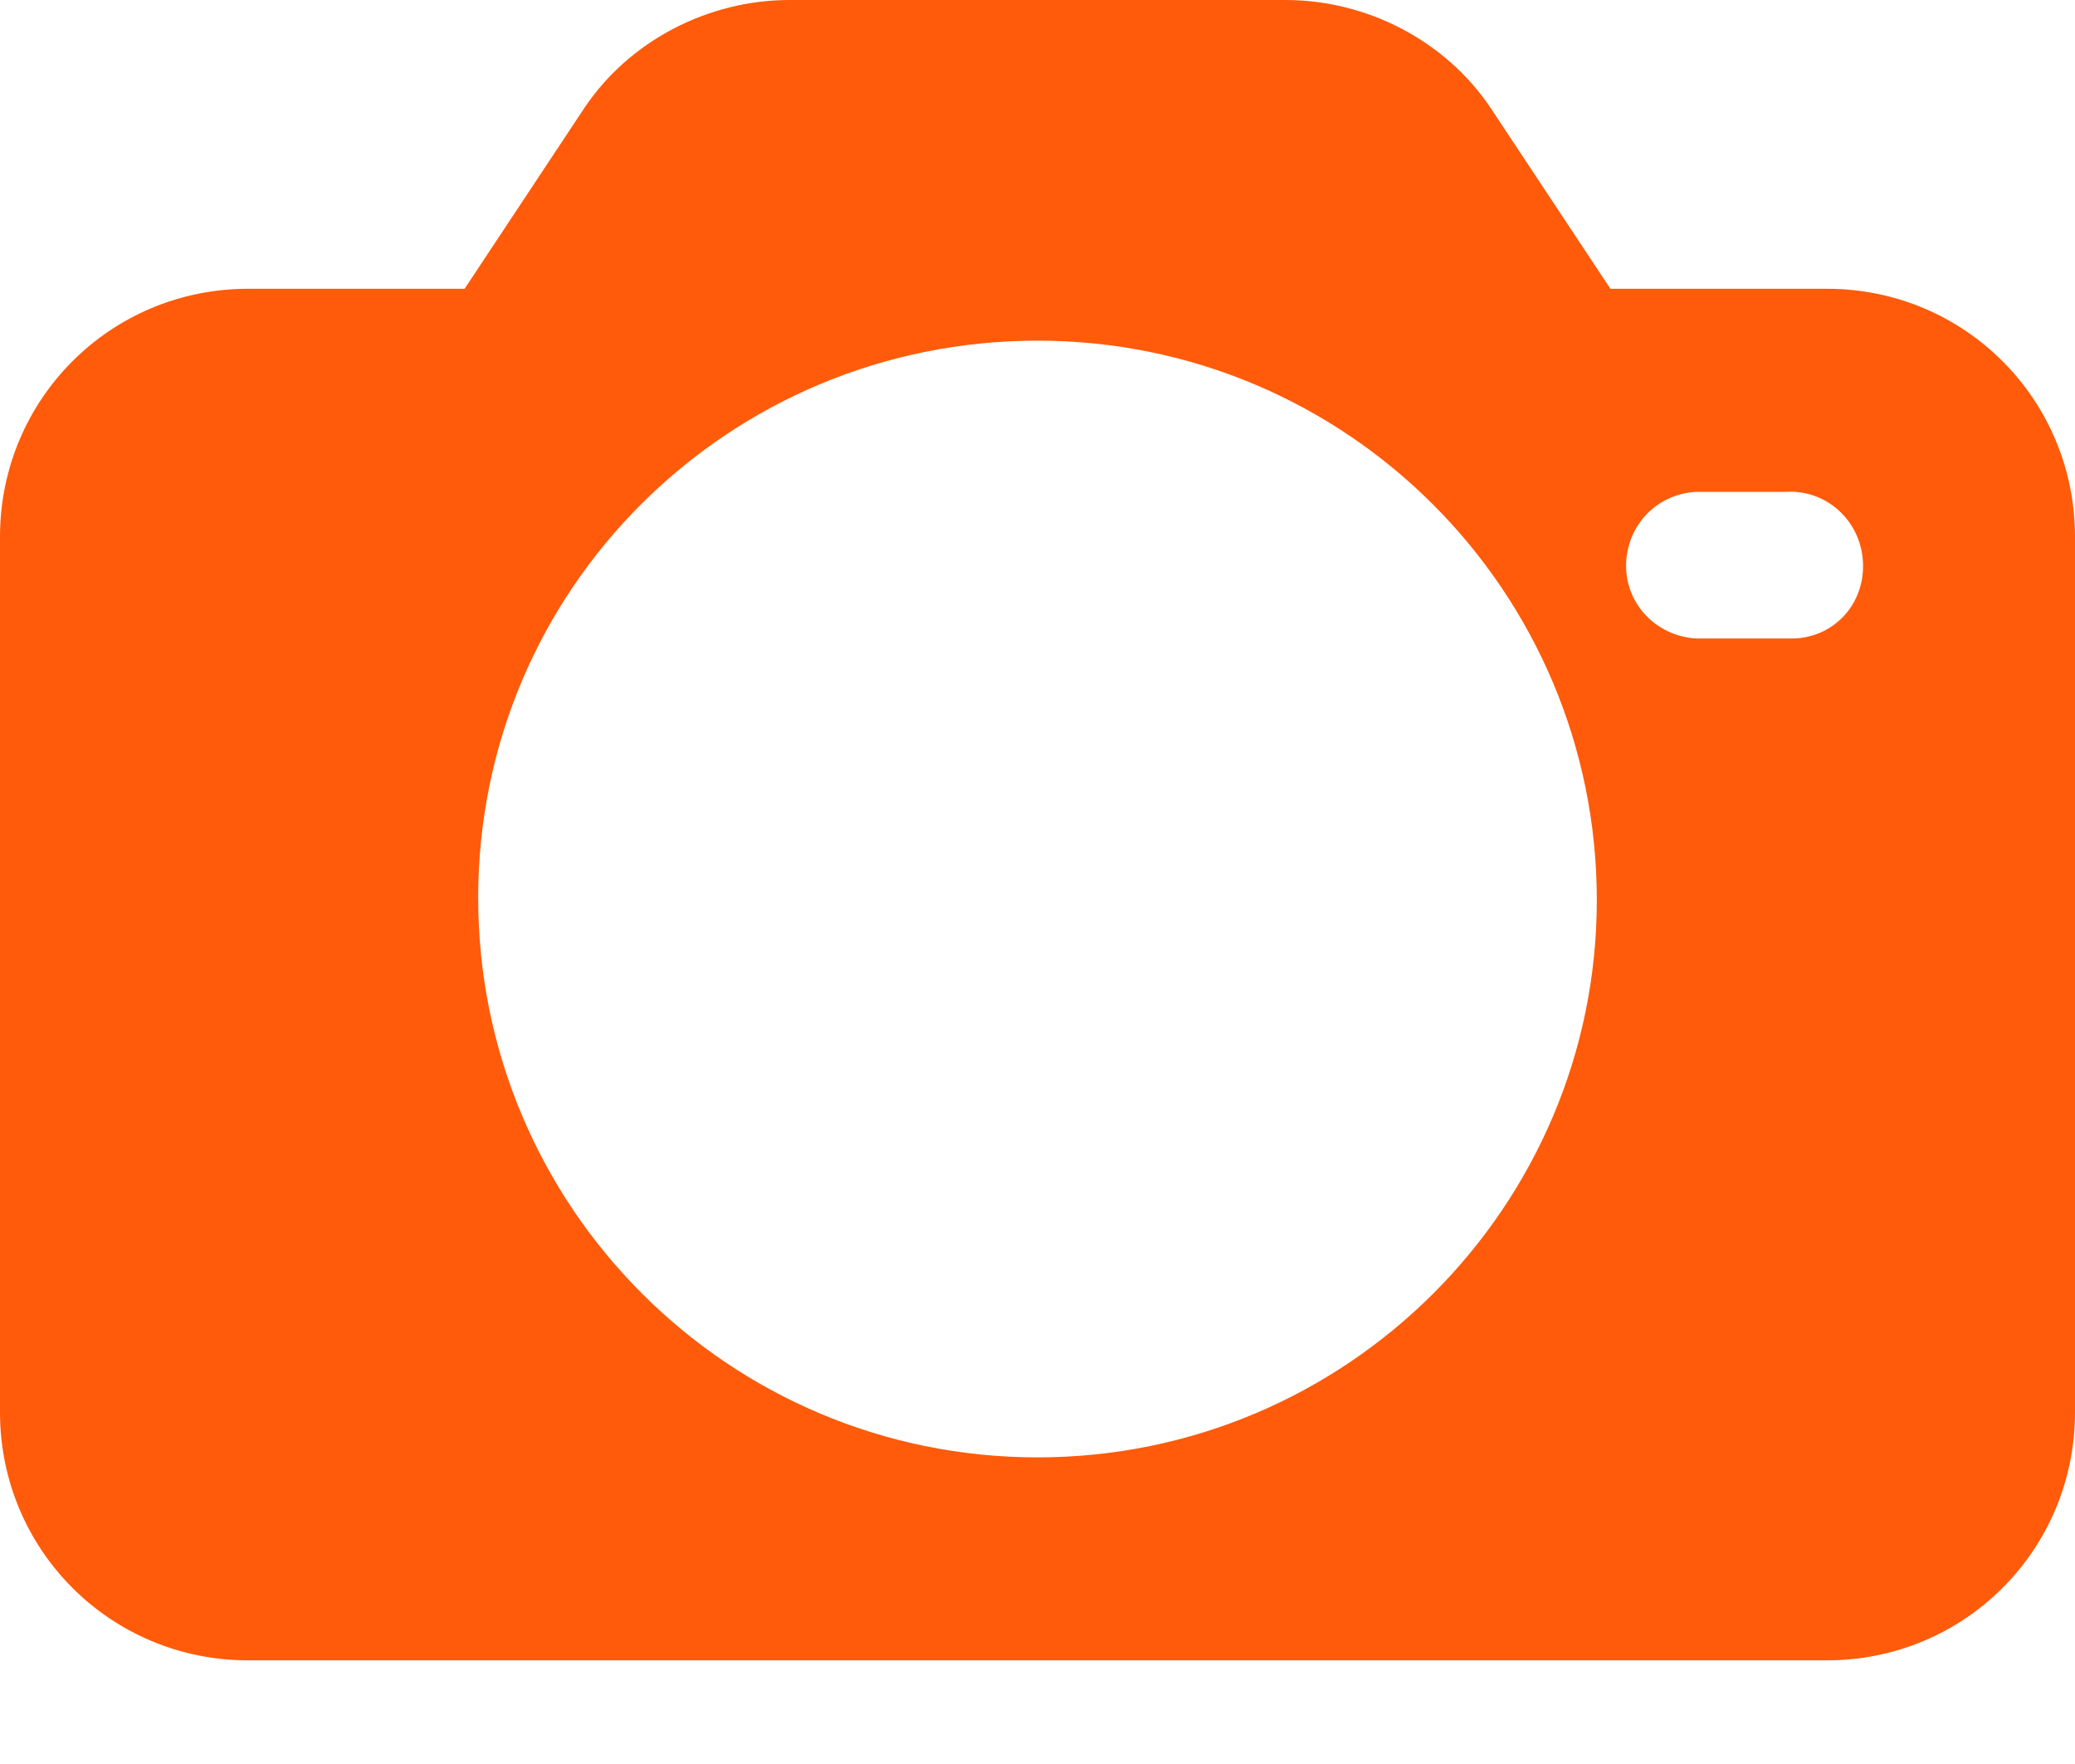 <svg width="20" height="17" viewBox="0 0 20 17" fill="none" xmlns="http://www.w3.org/2000/svg">
<path d="M17.609 2.783H15.522L14.37 1.044C13.935 0.392 13.174 0 12.391 0H7.609C6.826 0 6.065 0.392 5.63 1.044L4.478 2.783H2.391C1.065 2.783 0 3.848 0 5.174V13.61C0 14.936 1.065 16.001 2.391 16.001H17.609C18.935 16.001 20 14.936 20 13.61V5.174C20 3.848 18.935 2.783 17.609 2.783ZM10 14.045C7.022 14.045 4.609 11.631 4.609 8.653C4.609 5.675 7.022 3.283 10 3.283C12.978 3.283 15.391 5.696 15.391 8.675C15.391 11.631 12.978 14.045 10 14.045ZM17.304 6.153C17.283 6.153 17.261 6.153 17.217 6.153H16.348C15.957 6.131 15.652 5.805 15.674 5.414C15.696 5.044 15.978 4.761 16.348 4.74H17.217C17.609 4.718 17.935 5.022 17.956 5.414C17.978 5.805 17.696 6.131 17.304 6.153Z" fill="#ff5b0a"/>
</svg>
